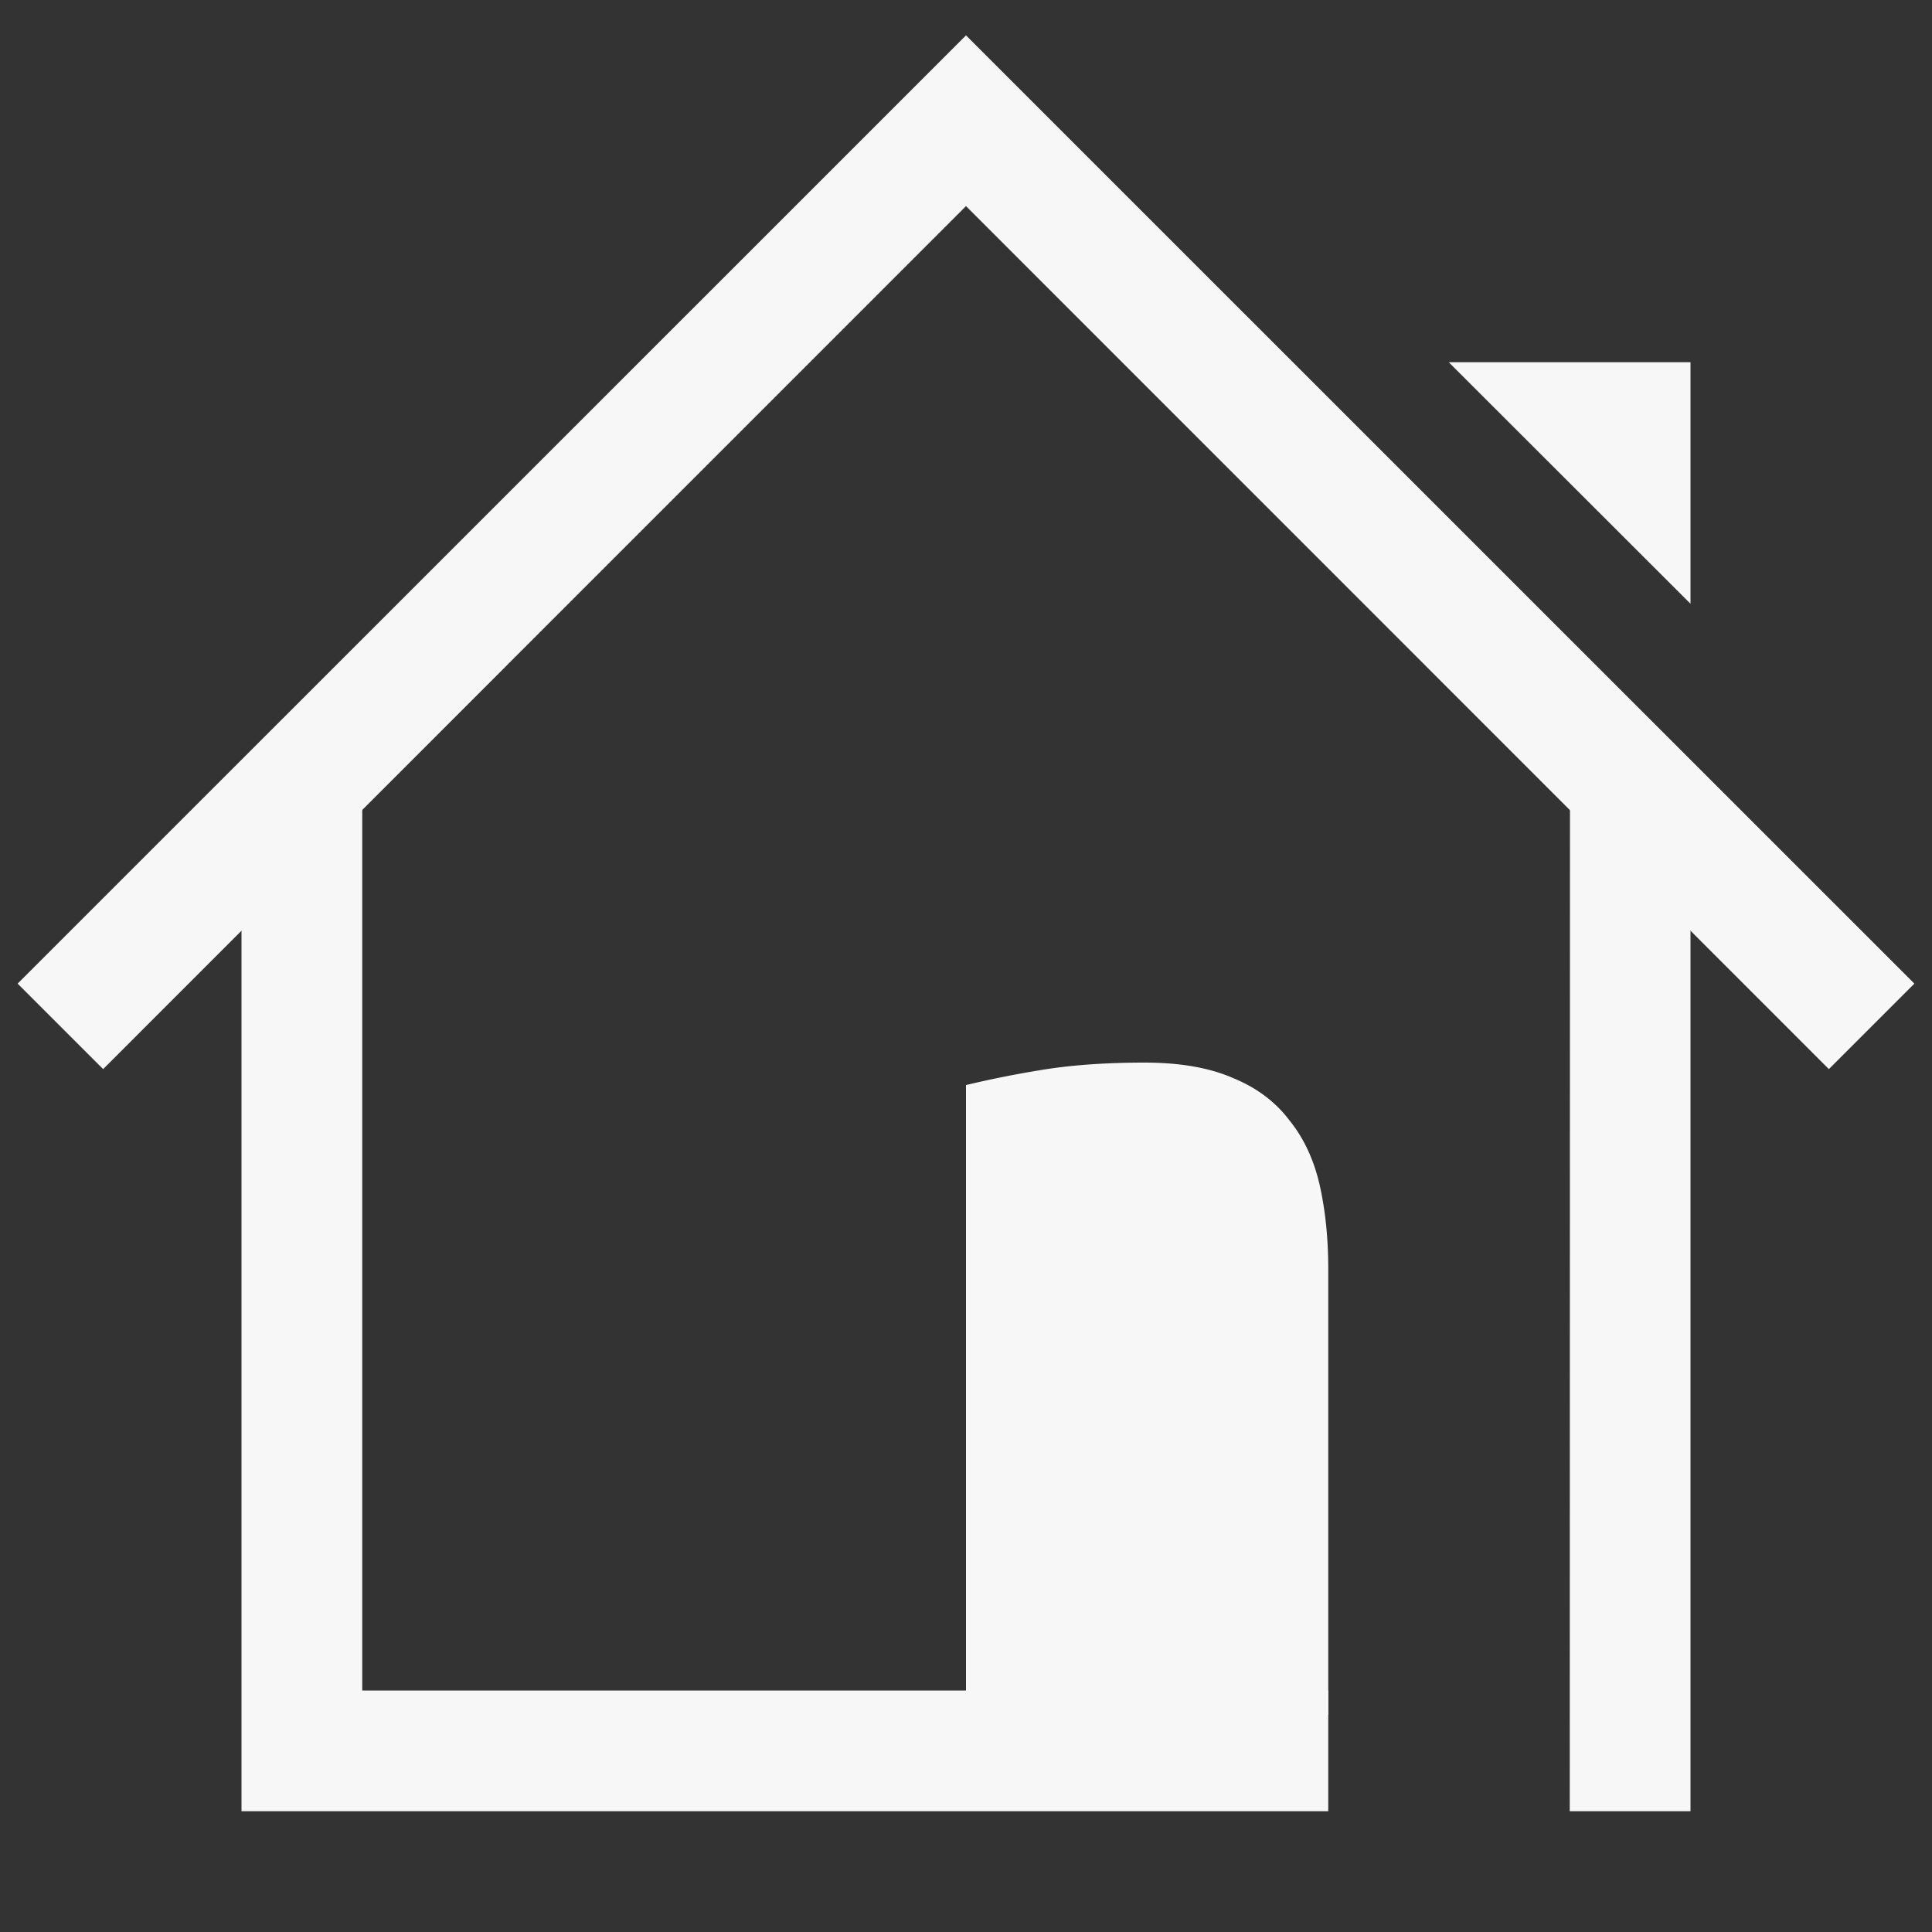 <svg height='16' width='16' xmlns='http://www.w3.org/2000/svg'>
    <rect width="100%" height="100%" fill="#333333" stroke="none"/>
    <g transform='translate(-292 -52)'>
        
        <path color='#000' d='M306 57v-2h-2.002z' fill='#F7F7F7' overflow='visible' style='marker:none'/>
        <path d='M294 59v8h9v-1h-8v-7.667zm11.002-1L305 67h1v-8z' fill='#F7F7F7' font-family='Ubuntu' font-size='15' font-weight='400' letter-spacing='0' style='line-height:125%;-inkscape-font-specification:Ubuntu;text-align:center' text-anchor='middle' word-spacing='0'/>
        <path d='M300 60.986a8.47 8.47 0 0 1 .607-.122c.252-.043.543-.064.872-.064.295 0 .54.043.735.129.195.08.35.197.465.35.119.147.202.326.25.535.047.21.071.44.071.693V66.2h-3z' fill='#F7F7F7' font-family='Ubuntu' font-weight='400' letter-spacing='0' style='line-height:125%;-inkscape-font-specification:Ubuntu;text-align:end' text-anchor='end' word-spacing='0'/>
        <path color='#000' d='M300 52.293l-7.854 7.853.708.708L300 53.707l7.146 7.147.708-.708z' fill='#F7F7F7' fill-rule='evenodd' font-family='sans-serif' font-weight='400' overflow='visible' style='line-height:normal;font-variant-ligatures:normal;font-variant-position:normal;font-variant-caps:normal;font-variant-numeric:normal;font-variant-alternates:normal;font-feature-settings:normal;text-indent:0;text-align:start;text-decoration-line:none;text-decoration-style:solid;text-decoration-color:#000;text-transform:none;text-orientation:mixed;shape-padding:0;isolation:auto;mix-blend-mode:normal' white-space='normal'/>
    </g>
</svg>
